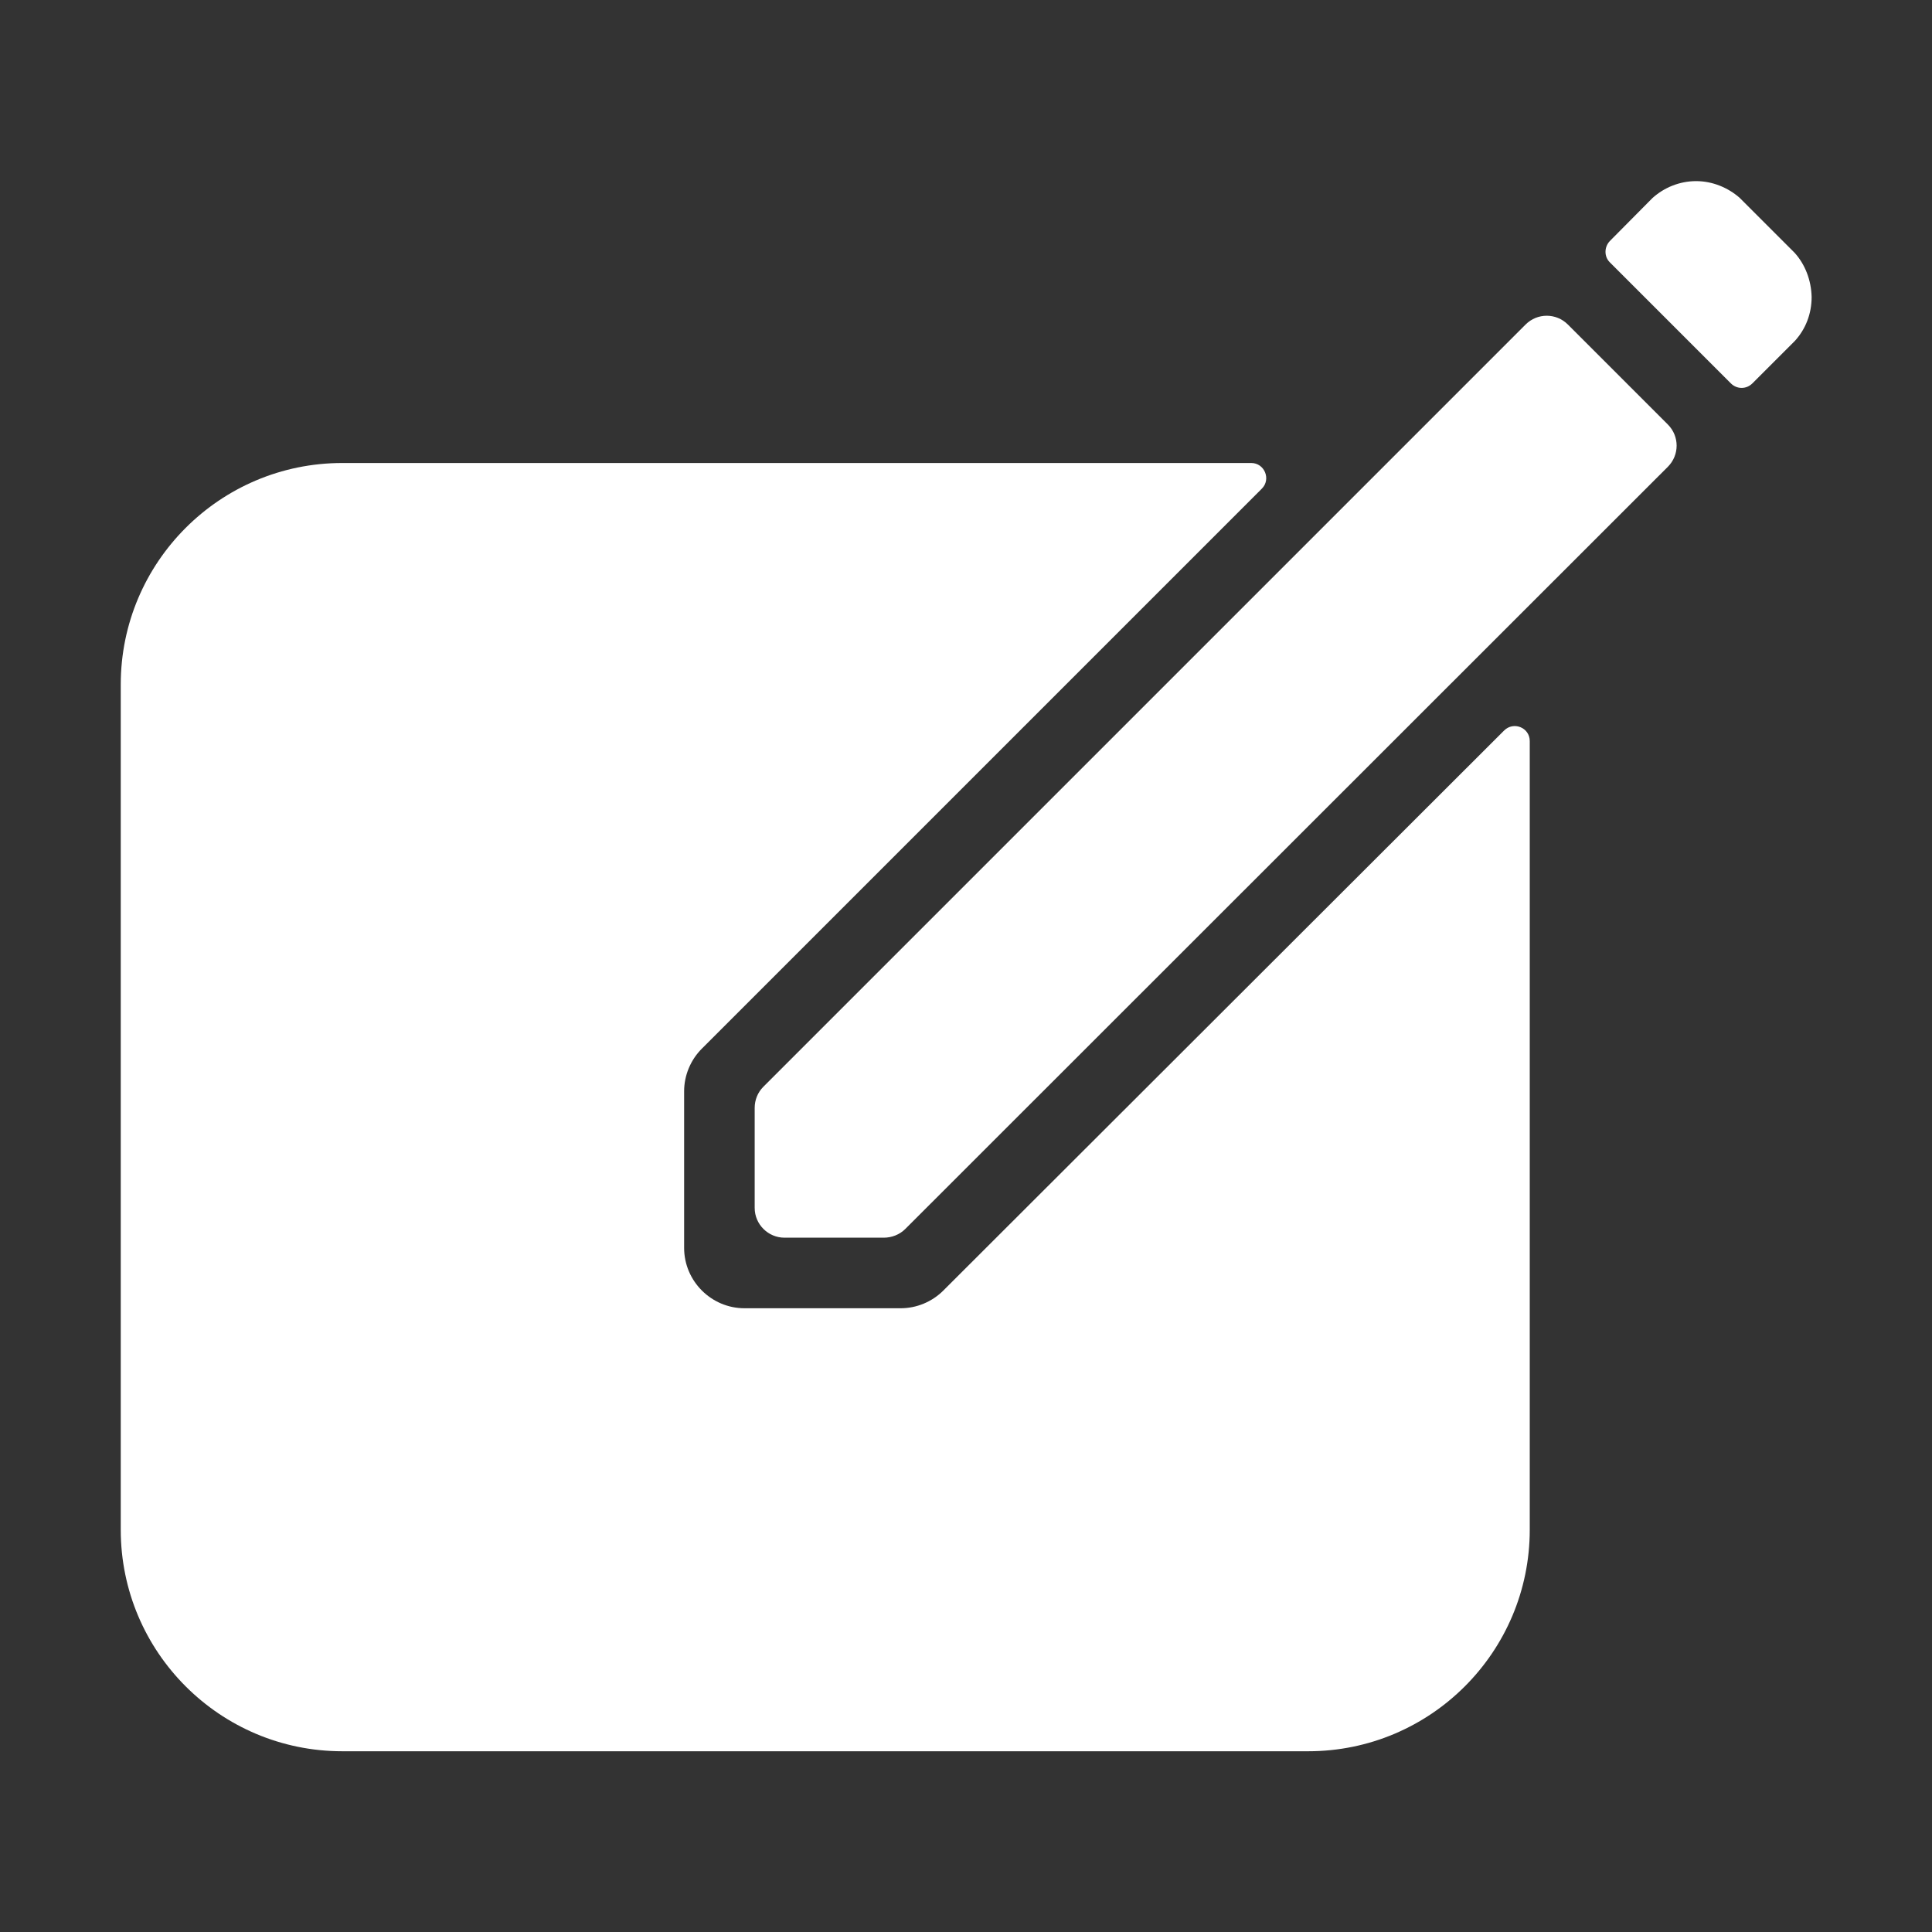 <svg xmlns="http://www.w3.org/2000/svg" viewBox="0 0 512 512"><rect x="0" y="0" width="512" height="512" fill="#333333" stroke="none"/><path style="fill: white;" d="M404.3 86l-202 202c-1.5 1.5-2.3 3.5-2.3 5.6v26.5c0 4.4 3.6 7.9 7.9 7.9h26.3c2.1 0 4.2-.8 5.7-2.3l202.1-202c3.1-3.1 3.1-8.1 0-11.2L415.5 86c-3.1-3.1-8.1-3.1-11.2 0zM475.6 67l-14.4-14.4-.2-.2c-3.1-2.7-7.2-4.4-11.5-4.4-4.4 0-8.5 1.7-11.6 4.5l-11.3 11.4c-1.5 1.6-1.5 4.1 0 5.6L437 79.9l21.7 21.7c1.6 1.6 4.1 1.6 5.7 0l11.3-11.3c2.8-3.1 4.4-7.1 4.4-11.6-.1-4.4-1.7-8.6-4.5-11.7z"/><g><path style="fill: white;" d="M250 342c-3 3-7.1 4.7-11.3 4.7H197.3c-8.8 0-16-7.2-16-16V289.2c0-4.2 1.7-8.3 4.7-11.3l.8-.8 147.6-147.6c2.5-2.5.7-6.8-2.8-6.8H90.7C58.3 122.7 32 149 32 181.4v224c0 32.4 26.3 58.7 58.7 58.7h256c32.4 0 58.7-26.3 58.7-58.7v-209c0-3.6-4.3-5.3-6.8-2.8L250.8 341.2l-.8.8z"/></g></svg>